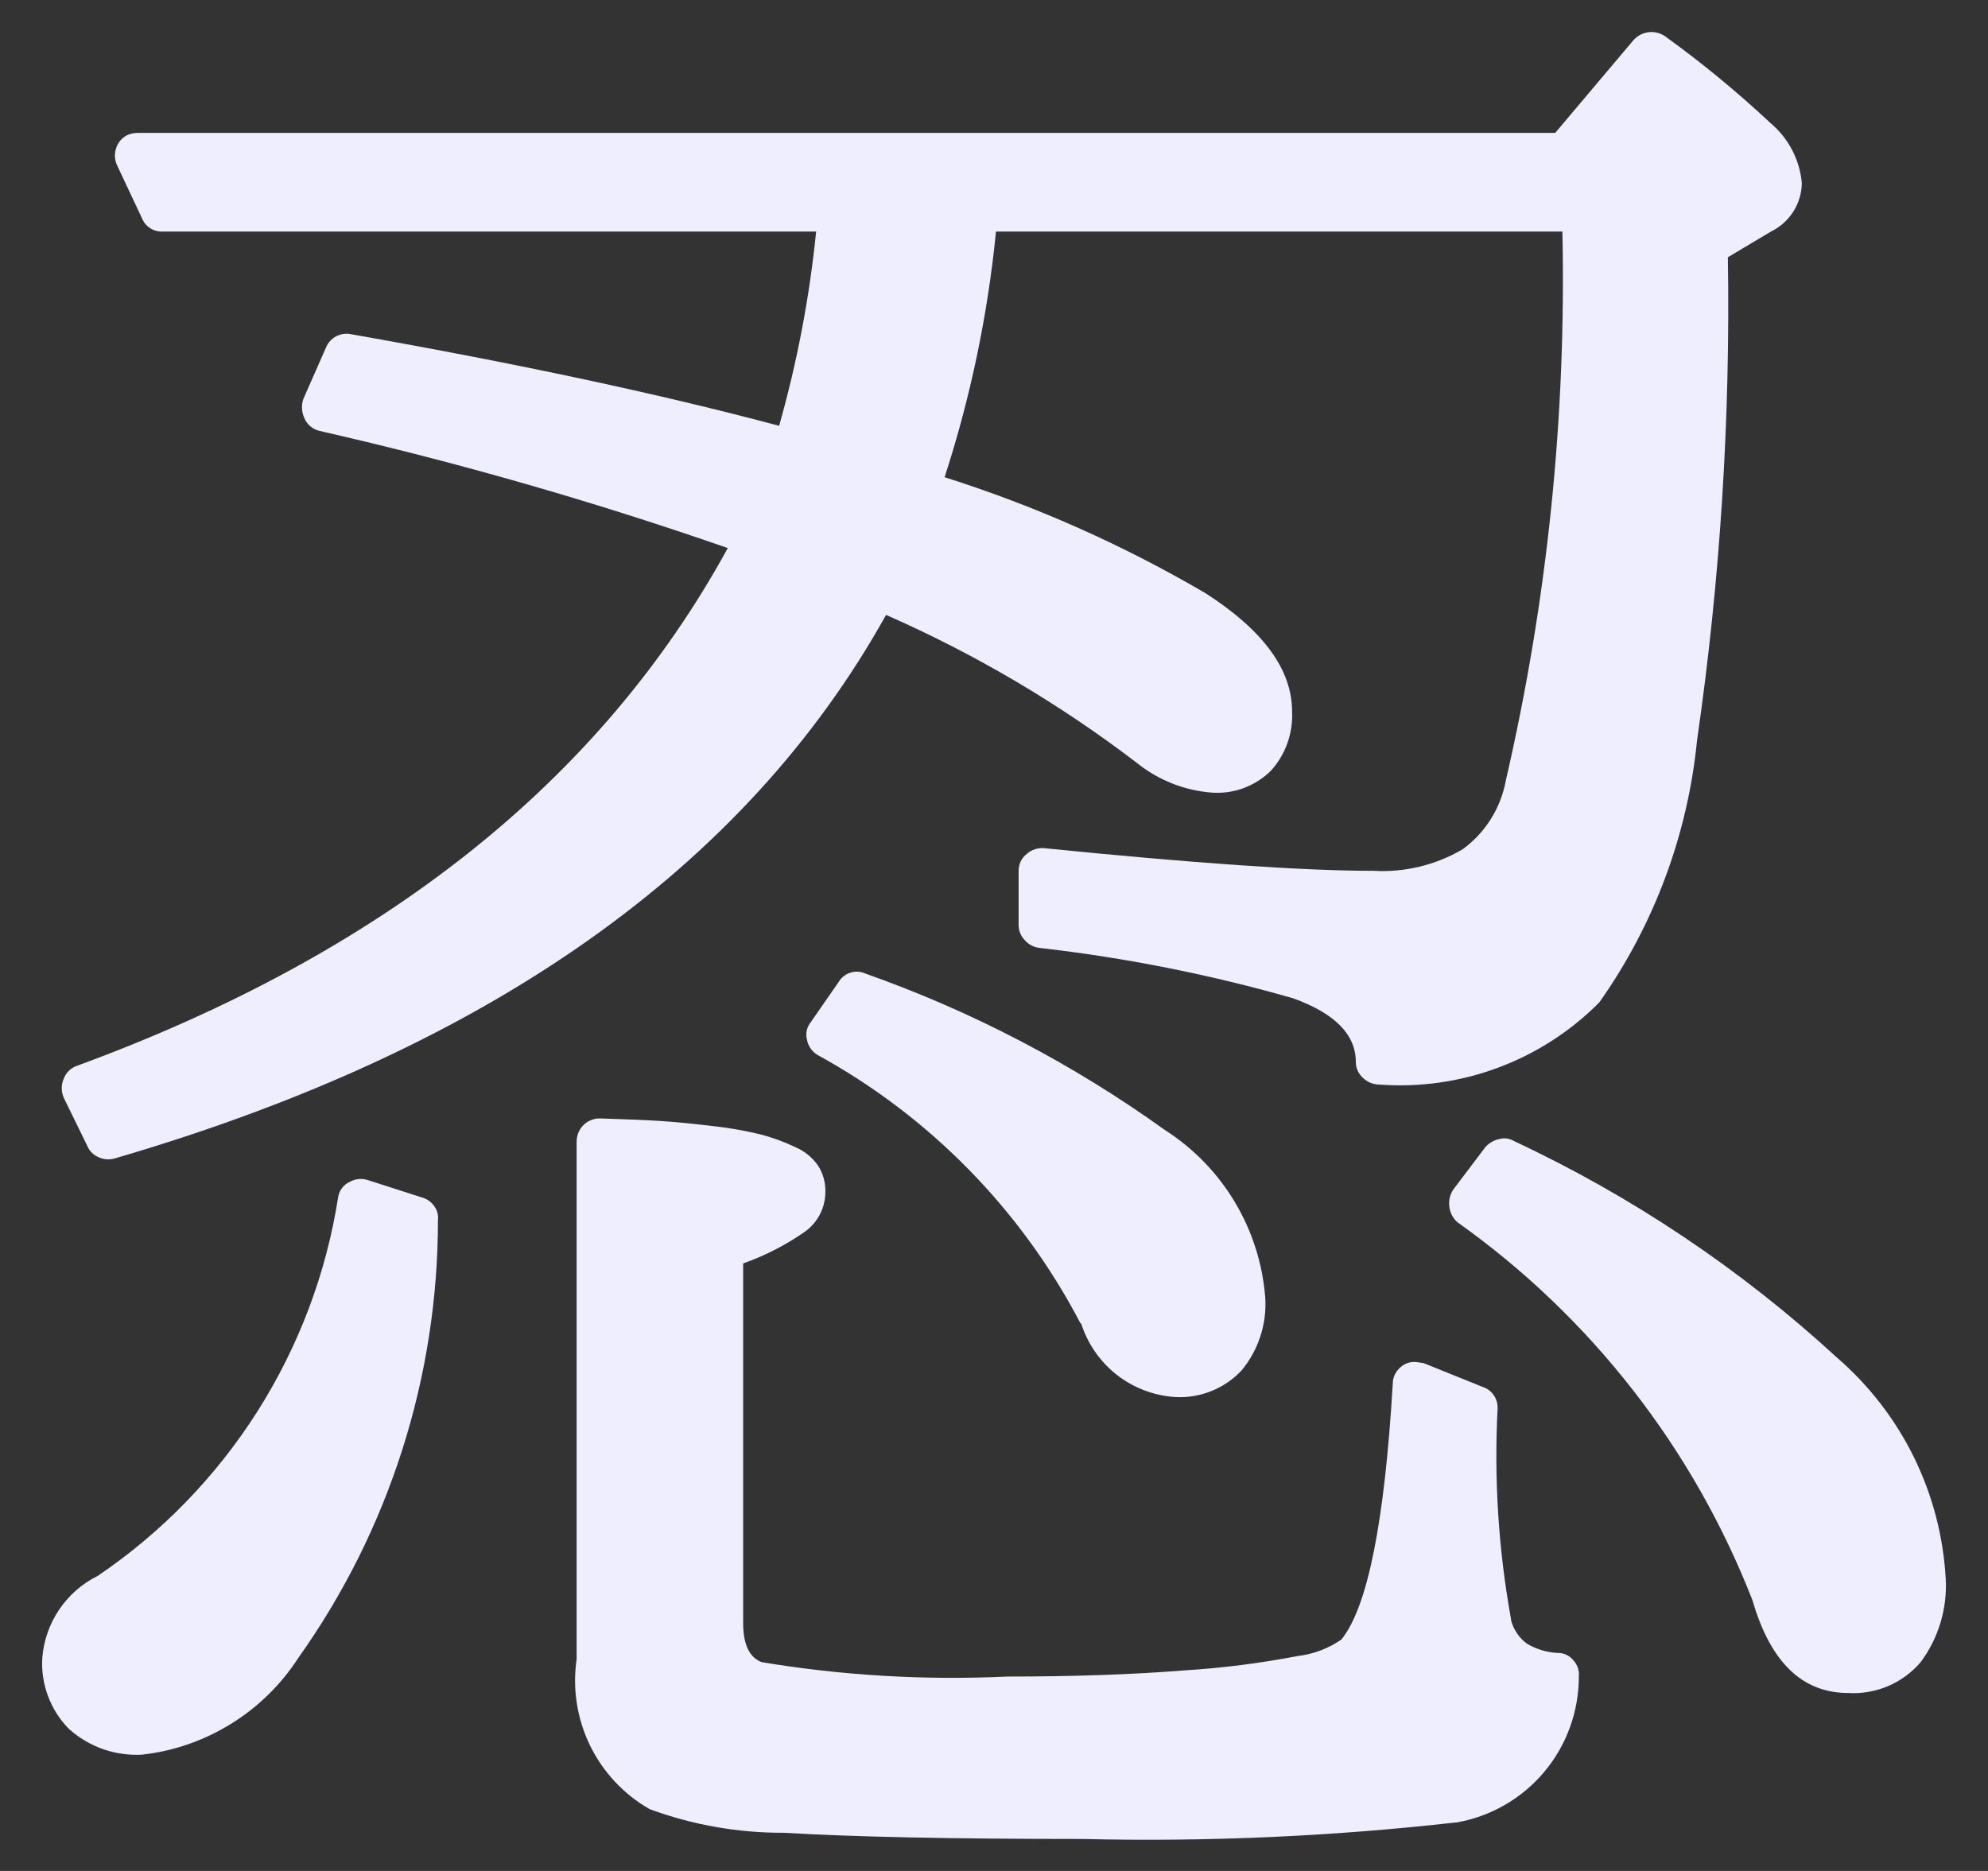 <svg width="34" height="32" viewBox="0 0 34 32" fill="none" xmlns="http://www.w3.org/2000/svg">
<rect x="0" y="0" width="34" height="32" fill="#333333" stroke="none"/>
<path d="M6.295 20.185L7.226 20.484C7.309 20.509 7.381 20.561 7.429 20.633C7.479 20.701 7.501 20.787 7.49 20.87C7.491 23.554 6.655 26.172 5.1 28.359C4.804 28.815 4.412 29.2 3.949 29.485C3.487 29.771 2.968 29.951 2.428 30.011C2.201 30.023 1.974 29.991 1.76 29.916C1.546 29.84 1.348 29.723 1.18 29.572C1.023 29.413 0.901 29.223 0.823 29.014C0.744 28.805 0.71 28.582 0.723 28.359C0.746 28.062 0.845 27.777 1.012 27.53C1.178 27.284 1.405 27.085 1.672 26.953C2.766 26.212 3.696 25.254 4.404 24.138C5.112 23.022 5.582 21.772 5.785 20.466C5.795 20.41 5.819 20.358 5.854 20.313C5.889 20.269 5.935 20.234 5.987 20.211C6.034 20.186 6.085 20.17 6.138 20.166C6.191 20.161 6.245 20.168 6.295 20.185ZM17.034 3.96C16.893 5.388 16.599 6.797 16.155 8.162C17.713 8.655 19.211 9.322 20.621 10.148C21.605 10.781 22.098 11.454 22.098 12.169C22.116 12.54 21.987 12.904 21.738 13.18C21.608 13.309 21.453 13.409 21.281 13.475C21.11 13.54 20.927 13.568 20.744 13.558C20.268 13.525 19.814 13.347 19.443 13.048C18.119 12.036 16.679 11.187 15.154 10.517C12.74 14.853 8.34 17.953 1.953 19.816C1.862 19.84 1.765 19.831 1.681 19.79C1.597 19.754 1.531 19.688 1.496 19.605L1.092 18.779C1.068 18.726 1.056 18.669 1.056 18.612C1.056 18.554 1.068 18.497 1.092 18.445C1.11 18.397 1.139 18.353 1.175 18.317C1.211 18.281 1.255 18.252 1.303 18.234C6.552 16.312 10.267 13.359 12.447 9.374C10.159 8.578 7.83 7.909 5.469 7.371C5.41 7.358 5.356 7.331 5.31 7.293C5.264 7.255 5.228 7.206 5.205 7.151C5.158 7.048 5.152 6.932 5.187 6.826L5.574 5.947C5.608 5.862 5.671 5.793 5.751 5.751C5.832 5.709 5.925 5.697 6.014 5.718C8.873 6.222 11.31 6.744 13.325 7.283C13.633 6.196 13.845 5.084 13.958 3.96H2.779C2.704 3.964 2.63 3.943 2.567 3.902C2.504 3.861 2.455 3.802 2.428 3.732L2.006 2.835C1.983 2.788 1.969 2.736 1.966 2.683C1.963 2.631 1.971 2.578 1.988 2.528C2.004 2.48 2.029 2.436 2.063 2.398C2.096 2.361 2.136 2.33 2.182 2.308C2.237 2.285 2.297 2.273 2.357 2.273H26.598L27.933 0.691C28 0.614 28.092 0.564 28.192 0.551C28.293 0.538 28.395 0.563 28.478 0.621C29.11 1.077 29.712 1.573 30.281 2.106C30.589 2.364 30.781 2.734 30.816 3.134C30.813 3.307 30.762 3.476 30.669 3.621C30.576 3.767 30.444 3.884 30.289 3.96L29.551 4.4C29.596 7.166 29.419 9.932 29.023 12.67C28.863 14.281 28.287 15.822 27.353 17.144C26.865 17.636 26.276 18.017 25.627 18.259C24.977 18.502 24.283 18.601 23.592 18.55C23.487 18.55 23.386 18.509 23.311 18.436C23.272 18.402 23.241 18.36 23.22 18.313C23.198 18.266 23.188 18.215 23.188 18.163C23.188 17.695 22.83 17.332 22.115 17.074C20.694 16.667 19.242 16.379 17.773 16.212C17.677 16.2 17.59 16.153 17.527 16.081C17.46 16.012 17.422 15.921 17.421 15.826V14.894C17.421 14.838 17.433 14.783 17.457 14.732C17.482 14.682 17.518 14.638 17.562 14.604C17.602 14.568 17.65 14.541 17.701 14.525C17.753 14.508 17.807 14.502 17.861 14.507C20.418 14.765 22.293 14.894 23.486 14.894C24.021 14.925 24.554 14.797 25.016 14.525C25.404 14.242 25.668 13.82 25.754 13.347C26.465 10.271 26.789 7.117 26.721 3.96H17.034ZM25.613 24.087C25.55 25.293 25.627 26.503 25.842 27.691V27.708C25.884 27.871 25.98 28.014 26.115 28.113C26.273 28.206 26.45 28.261 26.633 28.271C26.687 28.269 26.74 28.28 26.789 28.303C26.838 28.326 26.881 28.36 26.914 28.403C26.947 28.439 26.971 28.483 26.987 28.53C27.002 28.577 27.007 28.626 27.002 28.675C27.003 29.271 26.794 29.848 26.411 30.305C26.029 30.761 25.497 31.068 24.91 31.171H24.892C22.774 31.41 20.642 31.504 18.512 31.453C16.273 31.453 14.574 31.417 13.413 31.347C12.628 31.351 11.848 31.214 11.111 30.943C10.668 30.69 10.313 30.31 10.09 29.852C9.868 29.394 9.788 28.88 9.862 28.376V19.517C9.863 19.463 9.875 19.41 9.897 19.361C9.918 19.312 9.95 19.268 9.99 19.232C10.029 19.196 10.076 19.168 10.127 19.151C10.177 19.133 10.231 19.126 10.284 19.13C10.706 19.143 11.05 19.157 11.314 19.174C11.578 19.192 11.876 19.222 12.21 19.262C12.479 19.292 12.746 19.339 13.009 19.403C13.208 19.455 13.403 19.526 13.589 19.614C13.752 19.681 13.893 19.794 13.993 19.939C14.076 20.07 14.119 20.223 14.116 20.378C14.117 20.515 14.085 20.649 14.023 20.77C13.96 20.891 13.869 20.995 13.757 21.073C13.434 21.297 13.082 21.478 12.71 21.609V27.761C12.71 28.125 12.816 28.348 13.027 28.429C14.414 28.659 15.823 28.741 17.228 28.675C18.366 28.675 19.374 28.64 20.252 28.57C20.904 28.53 21.553 28.447 22.195 28.324C22.463 28.292 22.719 28.196 22.941 28.042C23.388 27.492 23.681 26.034 23.82 23.665C23.82 23.614 23.831 23.563 23.852 23.516C23.874 23.469 23.905 23.427 23.943 23.393C23.98 23.357 24.024 23.33 24.073 23.313C24.122 23.296 24.173 23.291 24.224 23.296L24.347 23.314L25.349 23.718C25.428 23.742 25.496 23.791 25.544 23.858C25.591 23.925 25.616 24.005 25.613 24.087L25.613 24.087ZM14.802 16.652C16.625 17.296 18.347 18.196 19.918 19.324C20.409 19.637 20.821 20.061 21.12 20.561C21.419 21.062 21.597 21.625 21.64 22.206C21.665 22.653 21.521 23.092 21.236 23.437C21.091 23.593 20.914 23.714 20.716 23.793C20.518 23.872 20.306 23.907 20.094 23.894C19.733 23.87 19.387 23.738 19.102 23.516C18.817 23.293 18.605 22.99 18.494 22.646L18.476 22.628C17.462 20.688 15.896 19.091 13.976 18.04C13.93 18.011 13.89 17.973 13.86 17.927C13.83 17.882 13.809 17.831 13.8 17.777C13.787 17.725 13.787 17.671 13.799 17.619C13.812 17.567 13.836 17.519 13.87 17.478L14.345 16.792C14.391 16.717 14.462 16.661 14.547 16.635C14.631 16.609 14.722 16.615 14.802 16.652L14.802 16.652ZM25.895 19.517C27.913 20.461 29.774 21.709 31.414 23.217C31.963 23.691 32.411 24.27 32.732 24.921C33.052 25.572 33.237 26.281 33.277 27.005C33.305 27.515 33.153 28.019 32.848 28.429C32.696 28.607 32.505 28.747 32.29 28.839C32.074 28.93 31.841 28.971 31.607 28.956C30.824 28.956 30.279 28.429 29.973 27.374C28.959 24.772 27.205 22.523 24.928 20.906C24.847 20.836 24.797 20.739 24.787 20.633C24.774 20.531 24.799 20.428 24.857 20.343L25.402 19.622C25.464 19.551 25.548 19.501 25.641 19.482C25.683 19.47 25.728 19.466 25.771 19.473C25.815 19.479 25.857 19.494 25.895 19.517Z" fill="#EEEEFF"/>
</svg>
